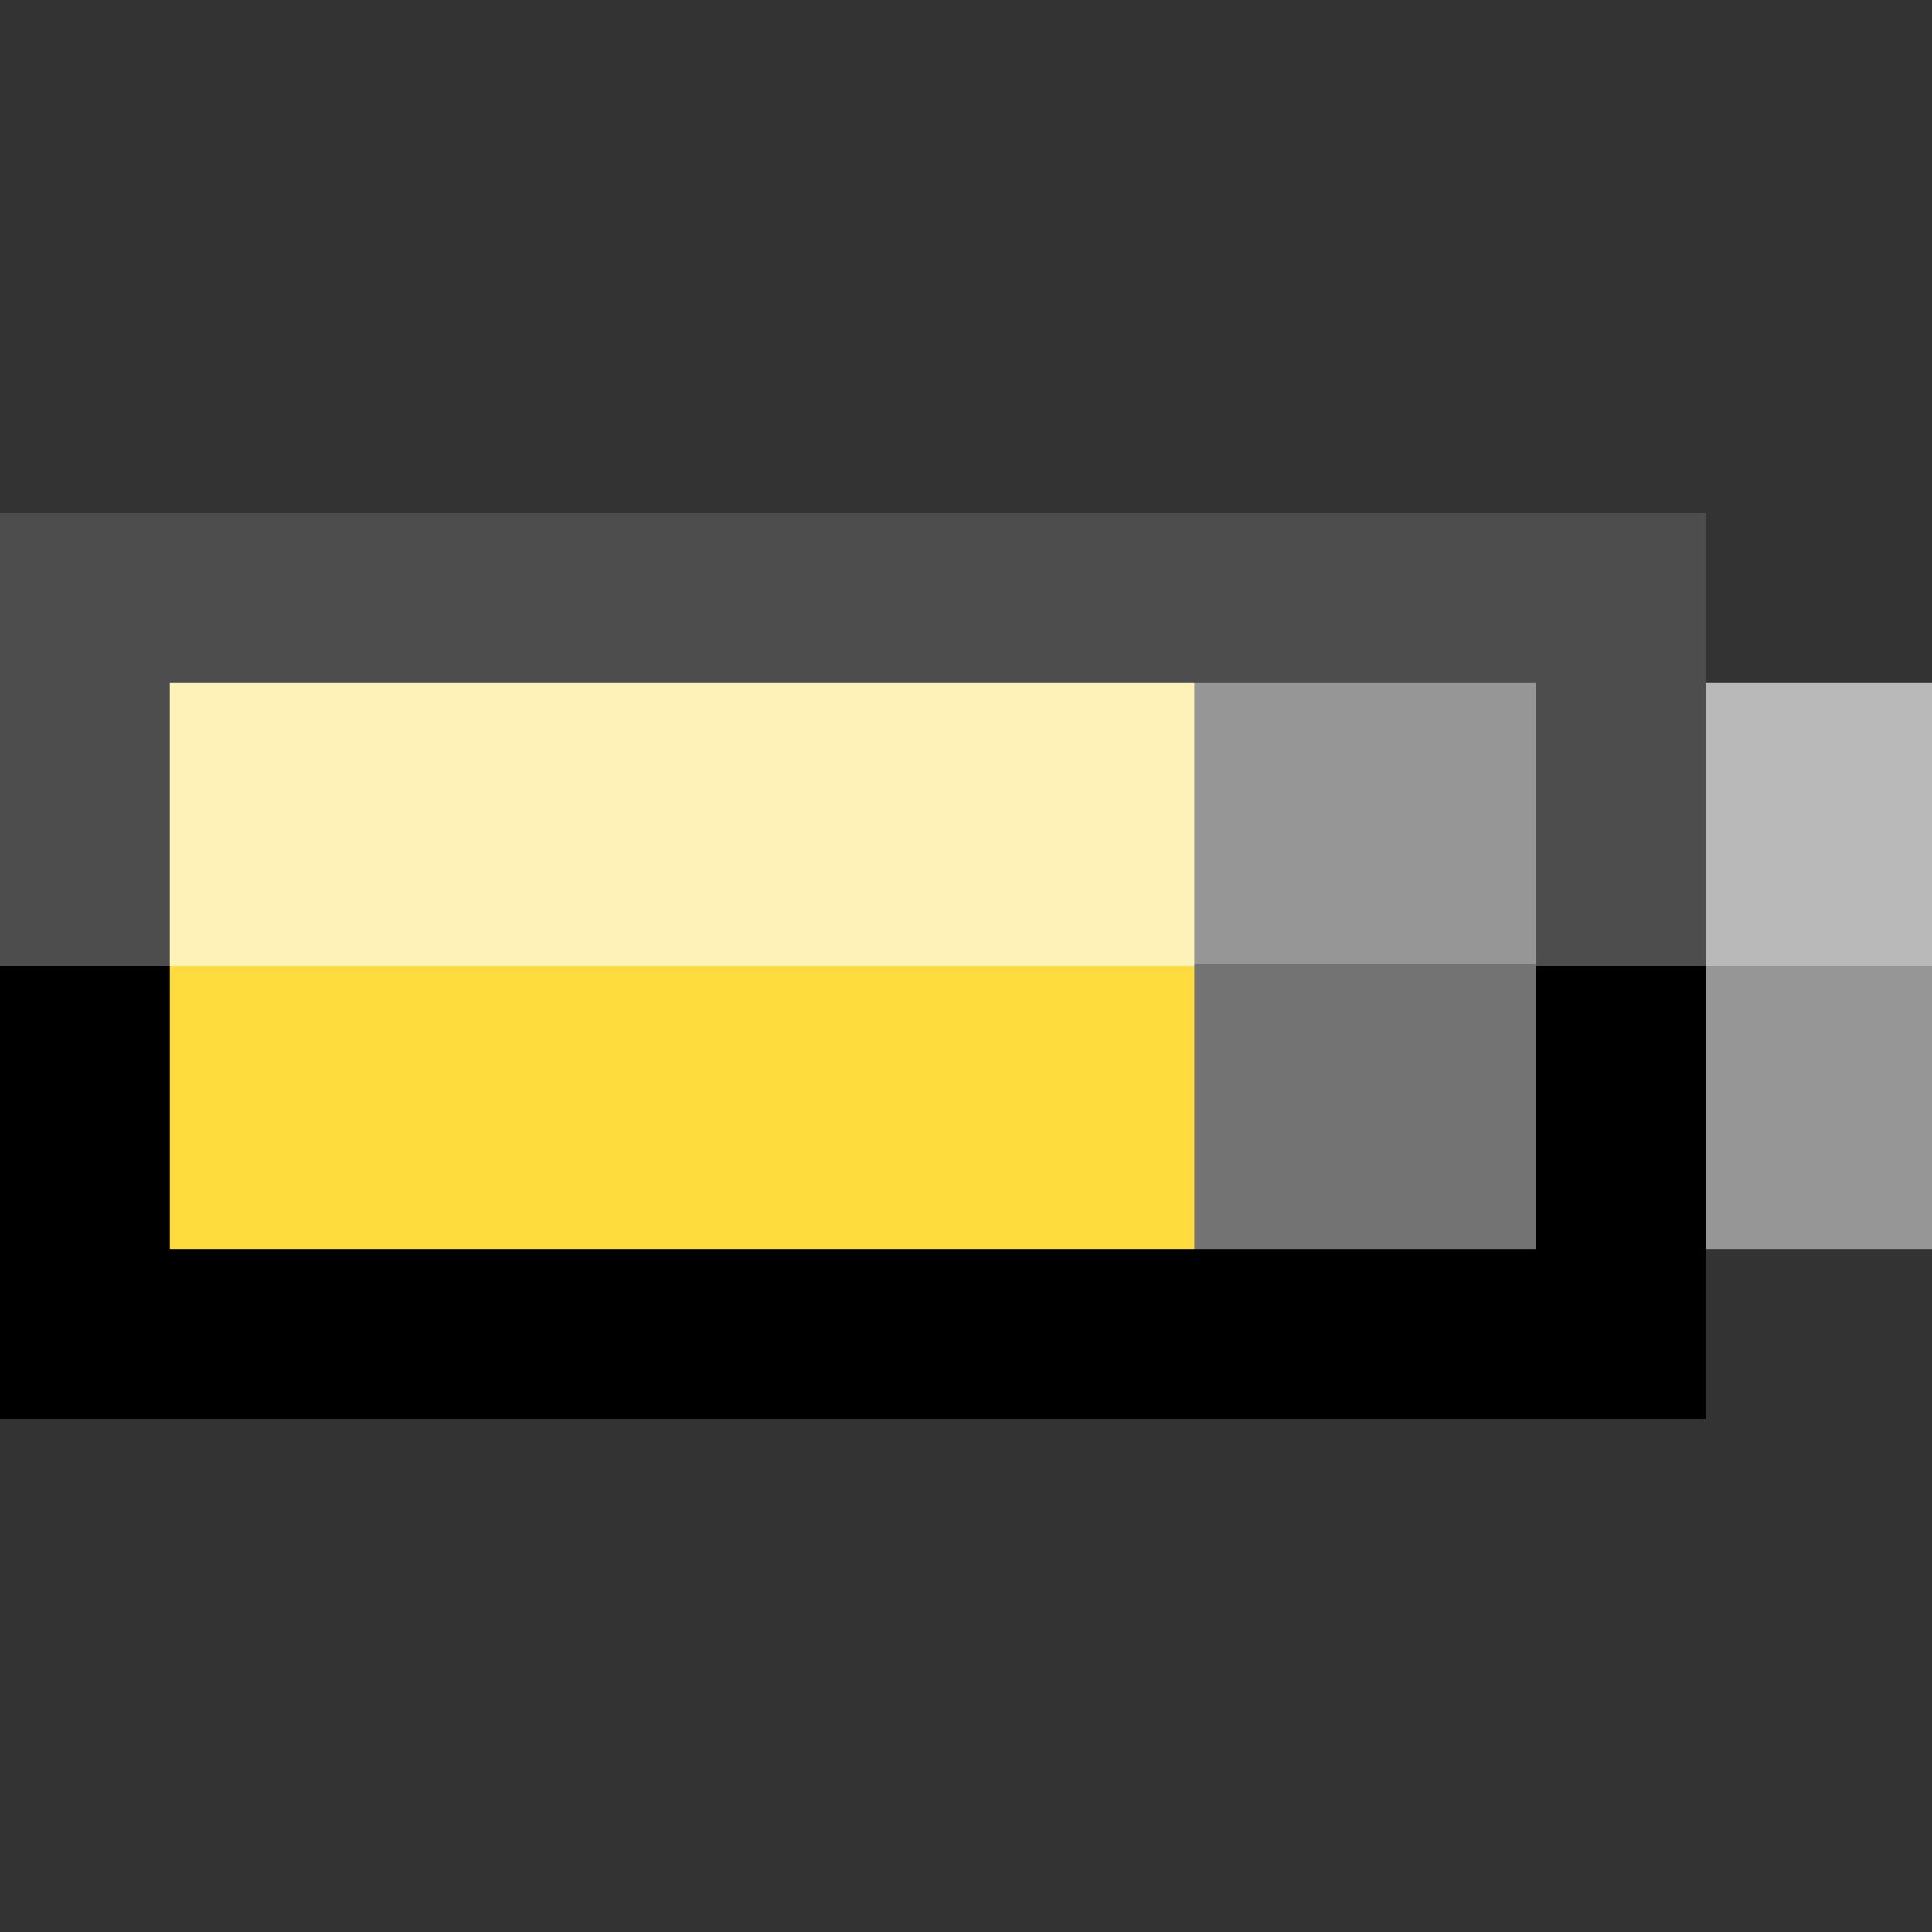 <?xml version="1.0" encoding="iso-8859-1"?>
<!-- Generator: Adobe Illustrator 19.0.0, SVG Export Plug-In . SVG Version: 6.00 Build 0)  -->
<svg xmlns="http://www.w3.org/2000/svg" xmlns:xlink="http://www.w3.org/1999/xlink" version="1.1" id="Capa_1" x="0px" y="0px" viewBox="0 0 512 512" style="enable-background:new 0 0 512 512;" xml:space="preserve">
<rect x="0" y="0" width="512" height="512" fill="#333333" stroke="none"/>
<polygon style="fill:#969696;" points="437,226 437,331 512,331 512,256 "/>
<rect x="437" y="181" style="fill:#B9B9B9;" width="75" height="75"/>
<polygon points="452,376 0,376 0,256 226,218.832 452,256 "/>
<rect y="136" style="fill:#4D4D4D;" width="452" height="120"/>
<polygon style="fill:#737373;" points="286.68,225.56 316.5,331 407,331 407,255.56 "/>
<polygon style="fill:#969696;" points="316.5,181 286.68,255.56 407,255.56 407,181 "/>
<polygon style="fill:#FEDC3D;" points="180.75,231.138 45,256 45,331 316.5,331 316.5,256 "/>
<rect x="45" y="181" style="fill:#FFF2B8;" width="271.5" height="75"/>
<g>
</g>
<g>
</g>
<g>
</g>
<g>
</g>
<g>
</g>
<g>
</g>
<g>
</g>
<g>
</g>
<g>
</g>
<g>
</g>
<g>
</g>
<g>
</g>
<g>
</g>
<g>
</g>
<g>
</g>
</svg>
